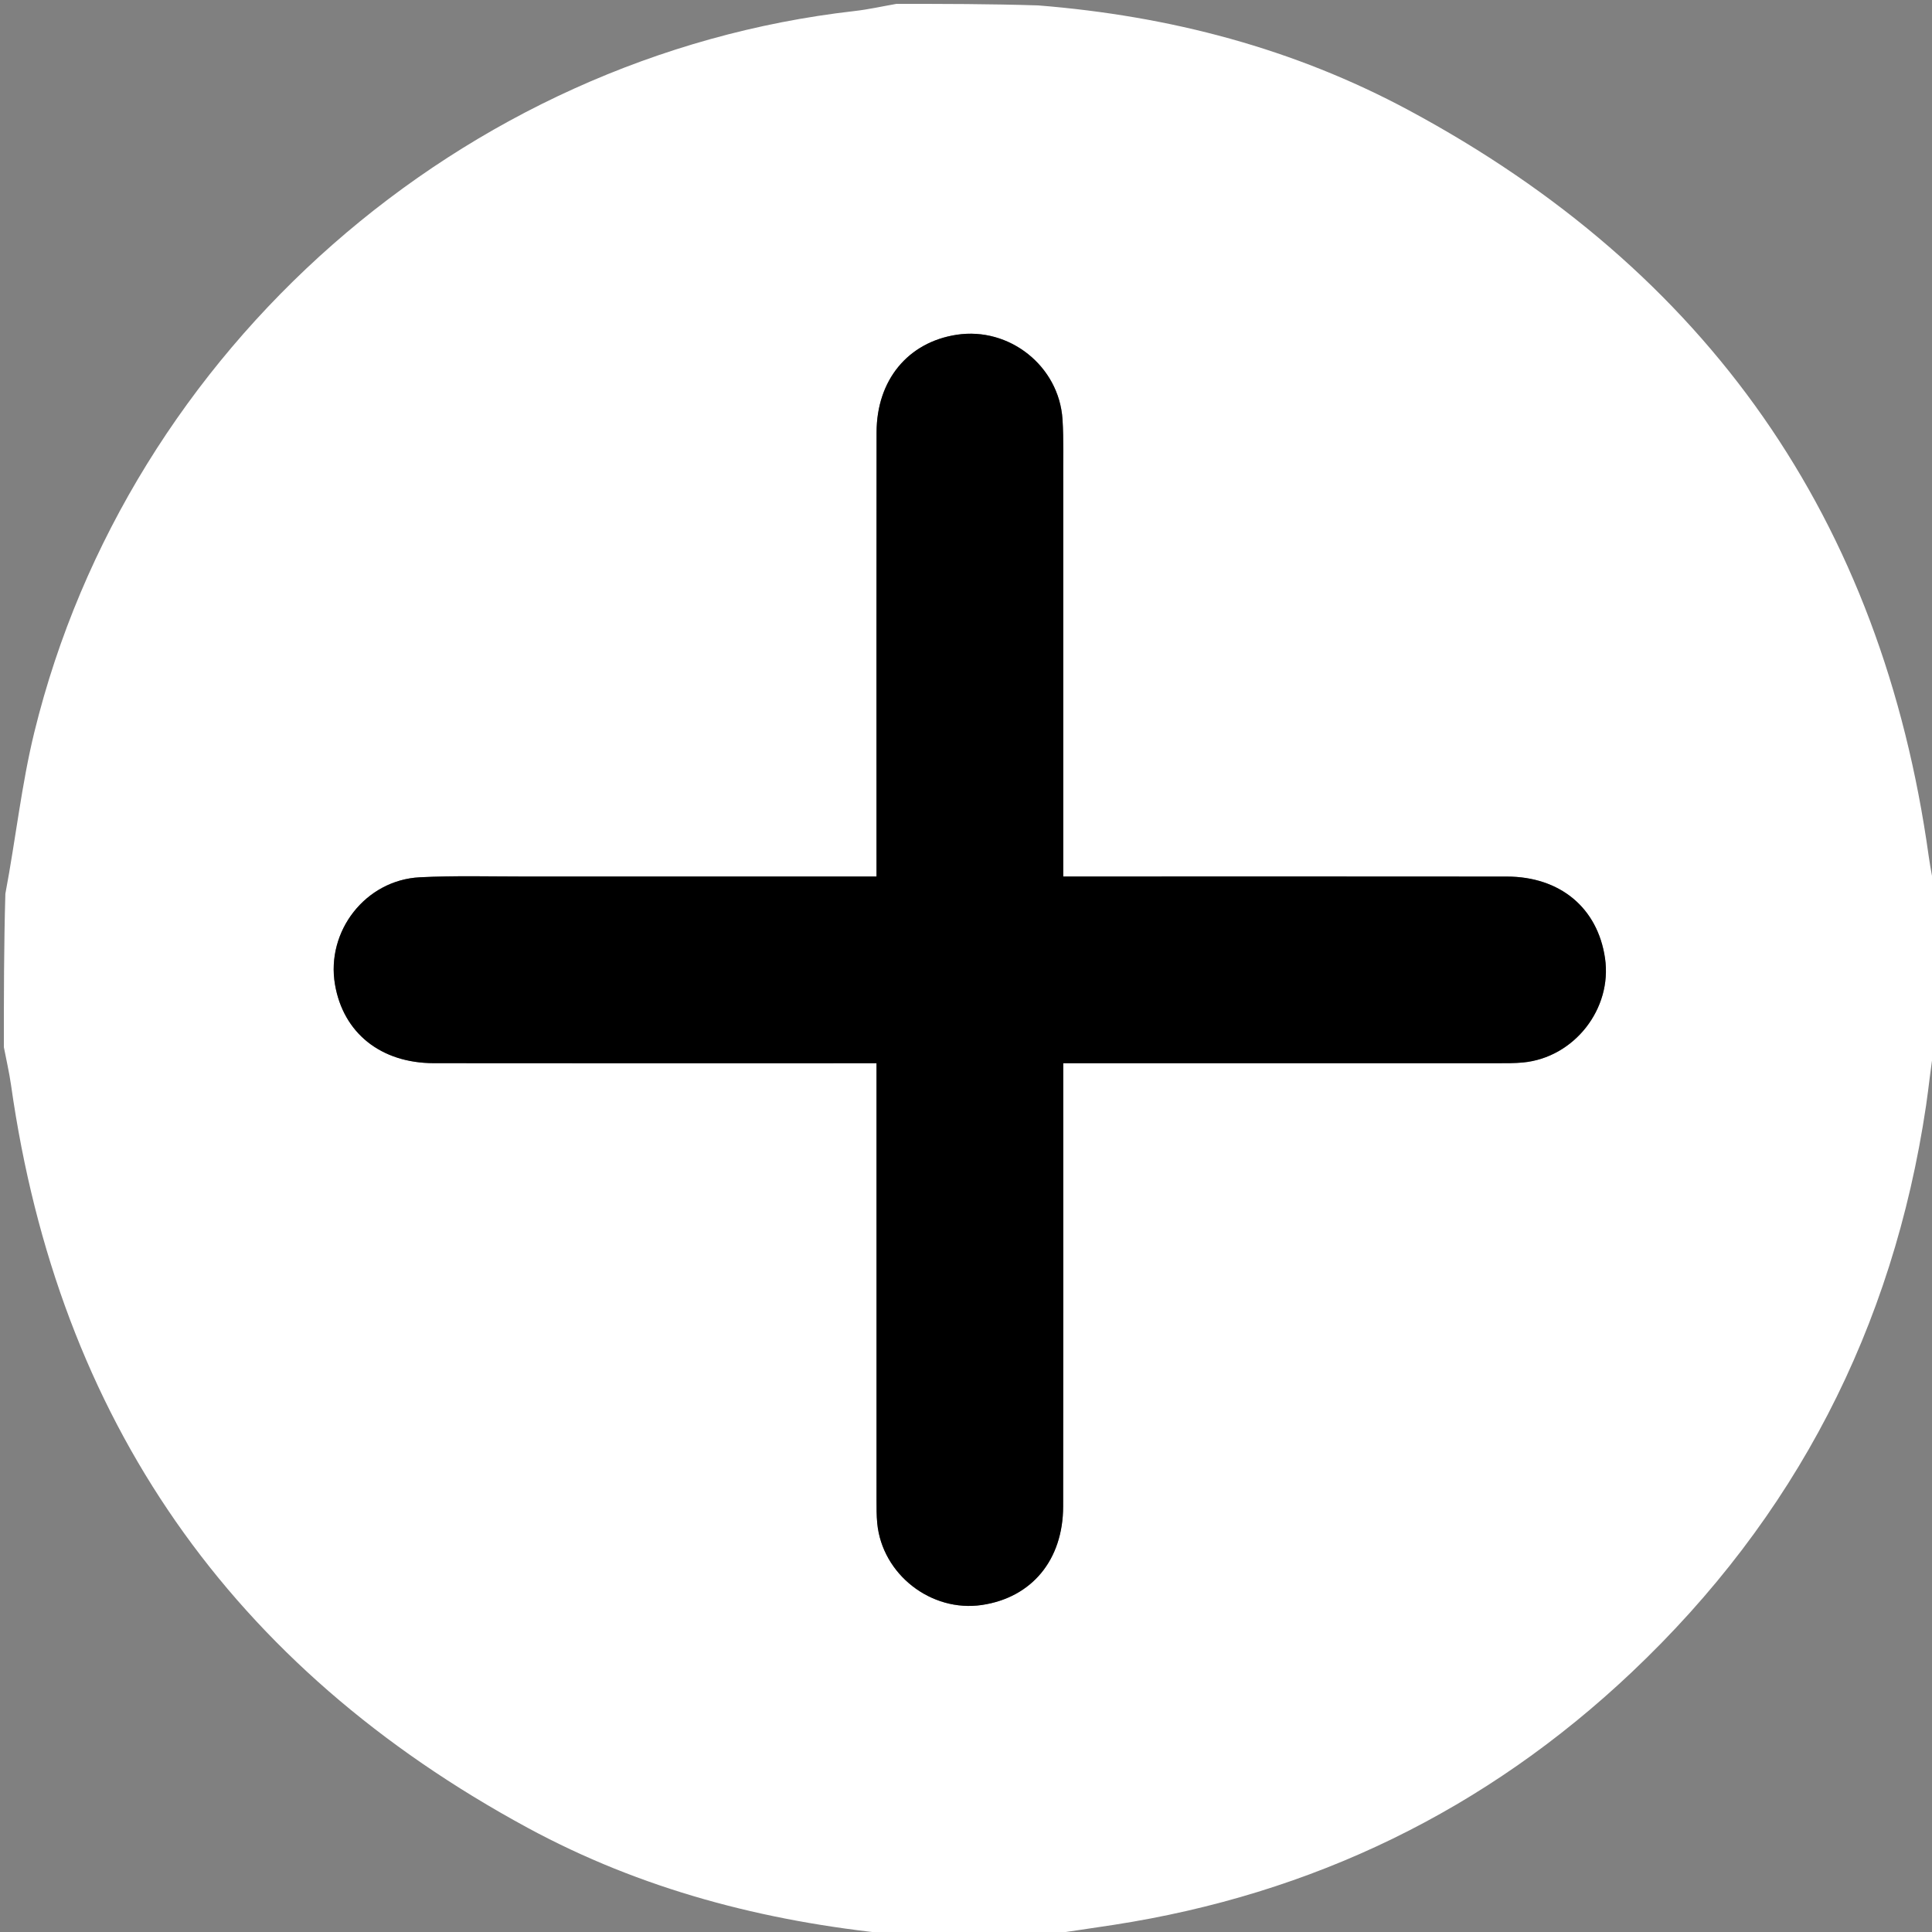 <svg version="1.1" id="Layer_1" xmlns="http://www.w3.org/2000/svg" xmlns:xlink="http://www.w3.org/1999/xlink" x="0px" y="0px"
	 width="100%" viewBox="0 0 500 500" enable-background="new 0 0 500 500" xml:space="preserve">
<rect x="0" y="0" width="500" height="500" fill="#808080" stroke="none"/>
<path fill="#FFFFFF" opacity="1" stroke="none" 
	d="
M269,501 
	C256.646,501 244.292,501 231.318,500.603 
	C197.564,497.273 165.897,488.926 136.592,473.054 
	C59.832,431.481 15.116,367.423 2.864,280.861 
	C2.396,277.552 1.628,274.286 1,271 
	C1,257.979 1,244.958 1.389,231.303 
	C4.103,216.924 5.58,202.972 8.891,189.469 
	C33.218,90.236 119.747,14.37 221.14,2.858 
	C224.783,2.445 228.381,1.629 232,1 
	C244.021,1 256.042,1 268.686,1.4 
	C302.893,4.131 334.889,12.584 364.53,28.502 
	C441.938,70.072 487.04,134.424 499.158,221.644 
	C499.64,225.115 500.38,228.549 501,232 
	C501,244.688 501,257.375 500.603,270.682 
	C499.632,276.251 499.193,281.221 498.461,286.147 
	C489.899,343.755 464.593,392.769 422.295,432.767 
	C384.511,468.497 339.695,490.193 288.271,498.145 
	C281.853,499.137 275.424,500.05 269,501 
M275.163,124.501 
	C275.116,119.171 275.32,113.824 274.974,108.514 
	C274.074,94.72 261.199,84.543 247.574,86.636 
	C234.983,88.57 226.873,98.35 226.854,111.918 
	C226.804,148.405 226.837,184.892 226.837,221.38 
	C226.837,223.128 226.837,224.877 226.837,226.837 
	C196.09,226.837 166.111,226.828 136.133,226.843 
	C126.971,226.848 117.793,226.578 108.653,227.041 
	C94.605,227.752 84.345,240.979 86.69,254.766 
	C88.823,267.311 98.522,275.13 112.278,275.149 
	C148.599,275.199 184.919,275.166 221.24,275.166 
	C223.002,275.166 224.765,275.166 226.837,275.166 
	C226.837,277.642 226.837,279.45 226.837,281.259 
	C226.837,316.913 226.834,352.568 226.844,388.222 
	C226.845,390.219 226.837,392.226 227.028,394.21 
	C228.297,407.446 240.994,417.329 254.142,415.365 
	C267.03,413.439 275.123,403.726 275.144,389.836 
	C275.199,353.515 275.163,317.194 275.163,280.874 
	C275.163,279.1 275.163,277.327 275.163,275.166 
	C277.549,275.166 279.347,275.166 281.146,275.166 
	C316.633,275.166 352.121,275.169 387.608,275.159 
	C389.772,275.158 391.948,275.176 394.098,274.976 
	C407.372,273.741 417.308,261.086 415.374,247.949 
	C413.463,234.975 403.792,226.869 389.946,226.852 
	C353.625,226.808 317.305,226.837 280.984,226.837 
	C279.2,226.837 277.416,226.837 275.163,226.837 
	C275.163,192.718 275.163,159.109 275.163,124.501 
z"/>
<path fill="#000000" opacity="1" stroke="none" 
	d="
M275.163,125 
	C275.163,159.109 275.163,192.718 275.163,226.837 
	C277.416,226.837 279.2,226.837 280.984,226.837 
	C317.305,226.837 353.625,226.808 389.946,226.852 
	C403.792,226.869 413.463,234.975 415.374,247.949 
	C417.308,261.086 407.372,273.741 394.098,274.976 
	C391.948,275.176 389.772,275.158 387.608,275.159 
	C352.121,275.169 316.633,275.166 281.146,275.166 
	C279.347,275.166 277.549,275.166 275.163,275.166 
	C275.163,277.327 275.163,279.1 275.163,280.874 
	C275.163,317.194 275.199,353.515 275.144,389.836 
	C275.123,403.726 267.03,413.439 254.142,415.365 
	C240.994,417.329 228.297,407.446 227.028,394.21 
	C226.837,392.226 226.845,390.219 226.844,388.222 
	C226.834,352.568 226.837,316.913 226.837,281.259 
	C226.837,279.45 226.837,277.642 226.837,275.166 
	C224.765,275.166 223.002,275.166 221.24,275.166 
	C184.919,275.166 148.599,275.199 112.278,275.149 
	C98.522,275.13 88.823,267.311 86.69,254.766 
	C84.345,240.979 94.605,227.752 108.653,227.041 
	C117.793,226.578 126.971,226.848 136.133,226.843 
	C166.111,226.828 196.09,226.837 226.837,226.837 
	C226.837,224.877 226.837,223.128 226.837,221.38 
	C226.837,184.892 226.804,148.405 226.854,111.918 
	C226.873,98.35 234.983,88.57 247.574,86.636 
	C261.199,84.543 274.074,94.72 274.974,108.514 
	C275.32,113.824 275.116,119.171 275.163,125 
z"/>
</svg>